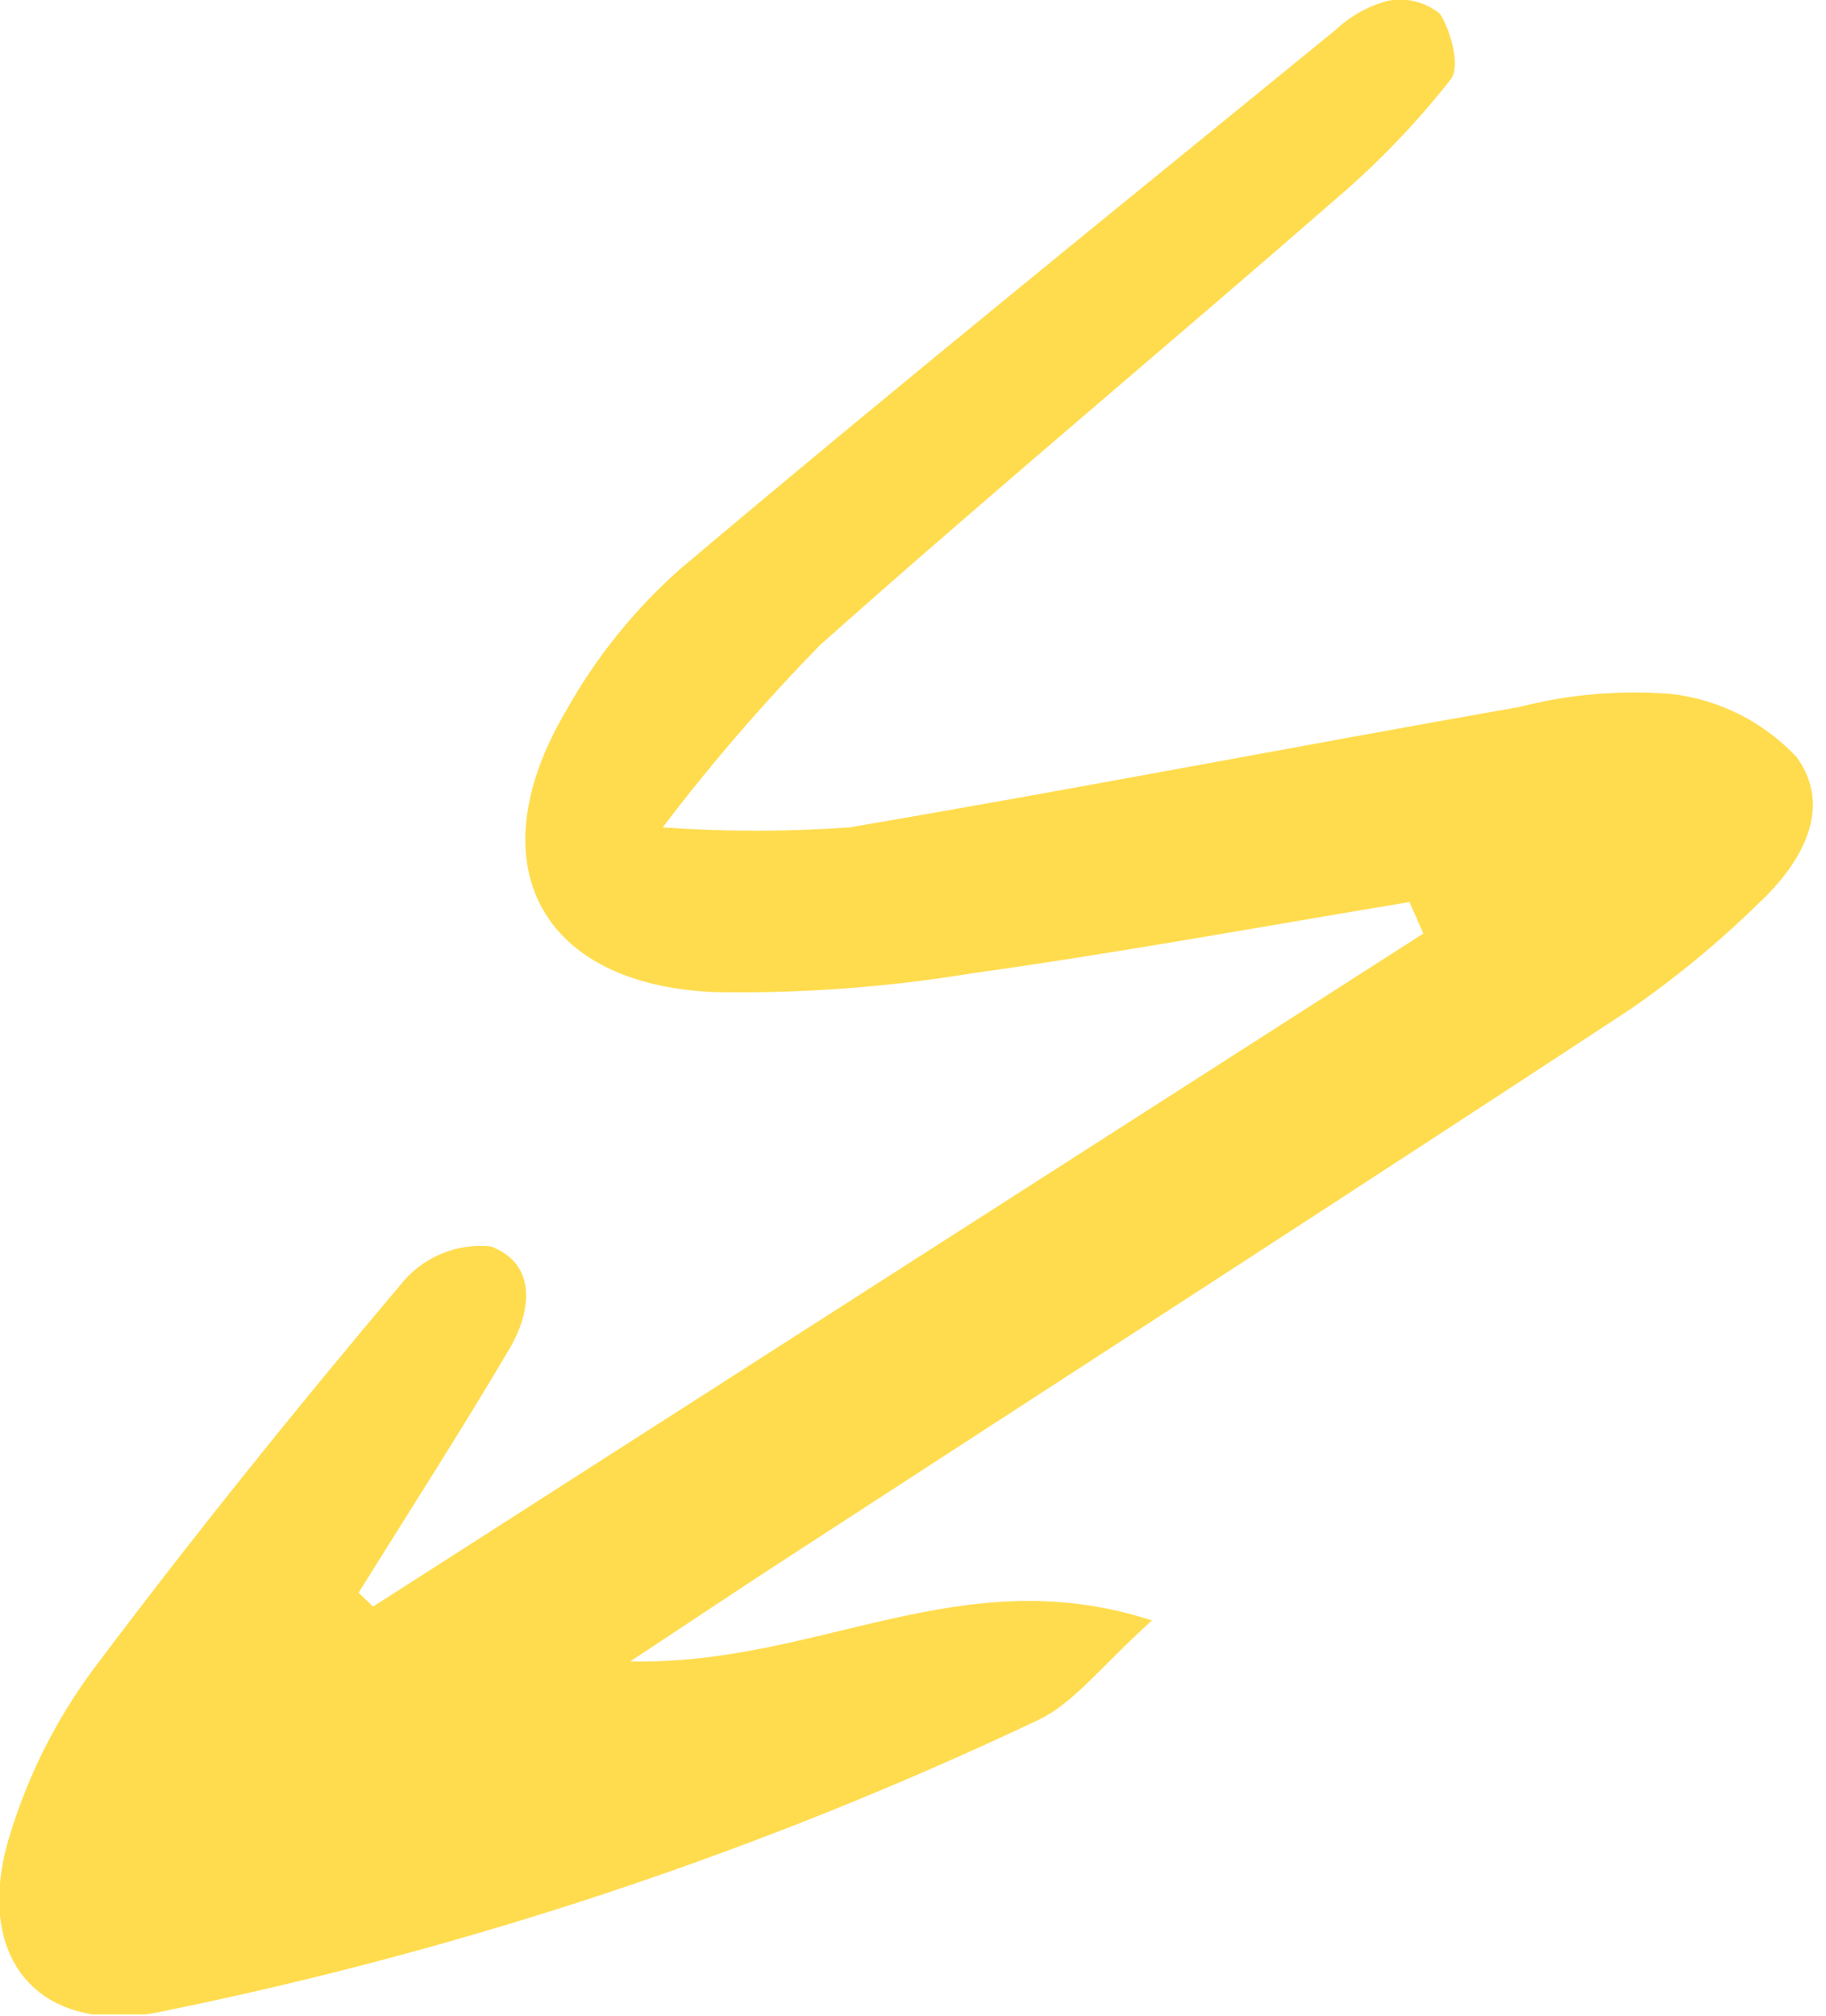 <svg width="58" height="64" viewBox="0 0 58 64" fill="none" xmlns="http://www.w3.org/2000/svg">
<g clip-path="url(#clip0_278:210)">
<path d="M11.85 51.01L45.21 29.64L44.77 28.64C40.13 29.41 35.49 30.26 30.83 30.91C28.14 31.35 25.416 31.548 22.69 31.5C17.12 31.26 15.12 27.39 17.99 22.55C18.934 20.865 20.155 19.351 21.6 18.07C28.46 12.28 35.45 6.64 42.41 0.96C42.876 0.519 43.442 0.2 44.06 0.03C44.353 -0.032 44.656 -0.027 44.947 0.044C45.237 0.115 45.508 0.25 45.74 0.44C46.1 1.01 46.39 2.12 46.08 2.52C44.995 3.9 43.776 5.17 42.44 6.31C36.99 11.06 31.44 15.68 26.05 20.48C24.265 22.304 22.595 24.238 21.05 26.27C23.024 26.411 25.006 26.411 26.98 26.27C34.1 25.06 41.19 23.69 48.29 22.44C49.847 22.043 51.458 21.905 53.06 22.03C54.588 22.202 56.006 22.91 57.06 24.03C58.25 25.65 57.22 27.42 55.84 28.7C54.578 29.934 53.213 31.058 51.76 32.06C42.91 37.87 34.01 43.61 25.13 49.38C23.71 50.3 22.29 51.25 20.02 52.75C26.02 52.88 30.5 49.47 36.59 51.45C34.95 52.93 34.12 54.06 33 54.6C24.147 58.793 14.819 61.898 5.22 63.85C1.22 64.72 -0.93 62.14 0.34 58.18C0.908 56.341 1.78 54.611 2.92 53.06C6.13 48.78 9.47 44.64 12.85 40.64C13.189 40.26 13.613 39.965 14.088 39.78C14.562 39.594 15.073 39.522 15.58 39.57C17.08 40.13 16.88 41.64 16.18 42.83C14.64 45.44 12.99 48 11.39 50.57L11.85 51.01Z" fill="#FFDC4E"/>
</g>
<defs>
<clipPath id="clip0_278:210">
<rect width="57.6" height="63.96" fill="white"/>
</clipPath>
</defs>
</svg>
